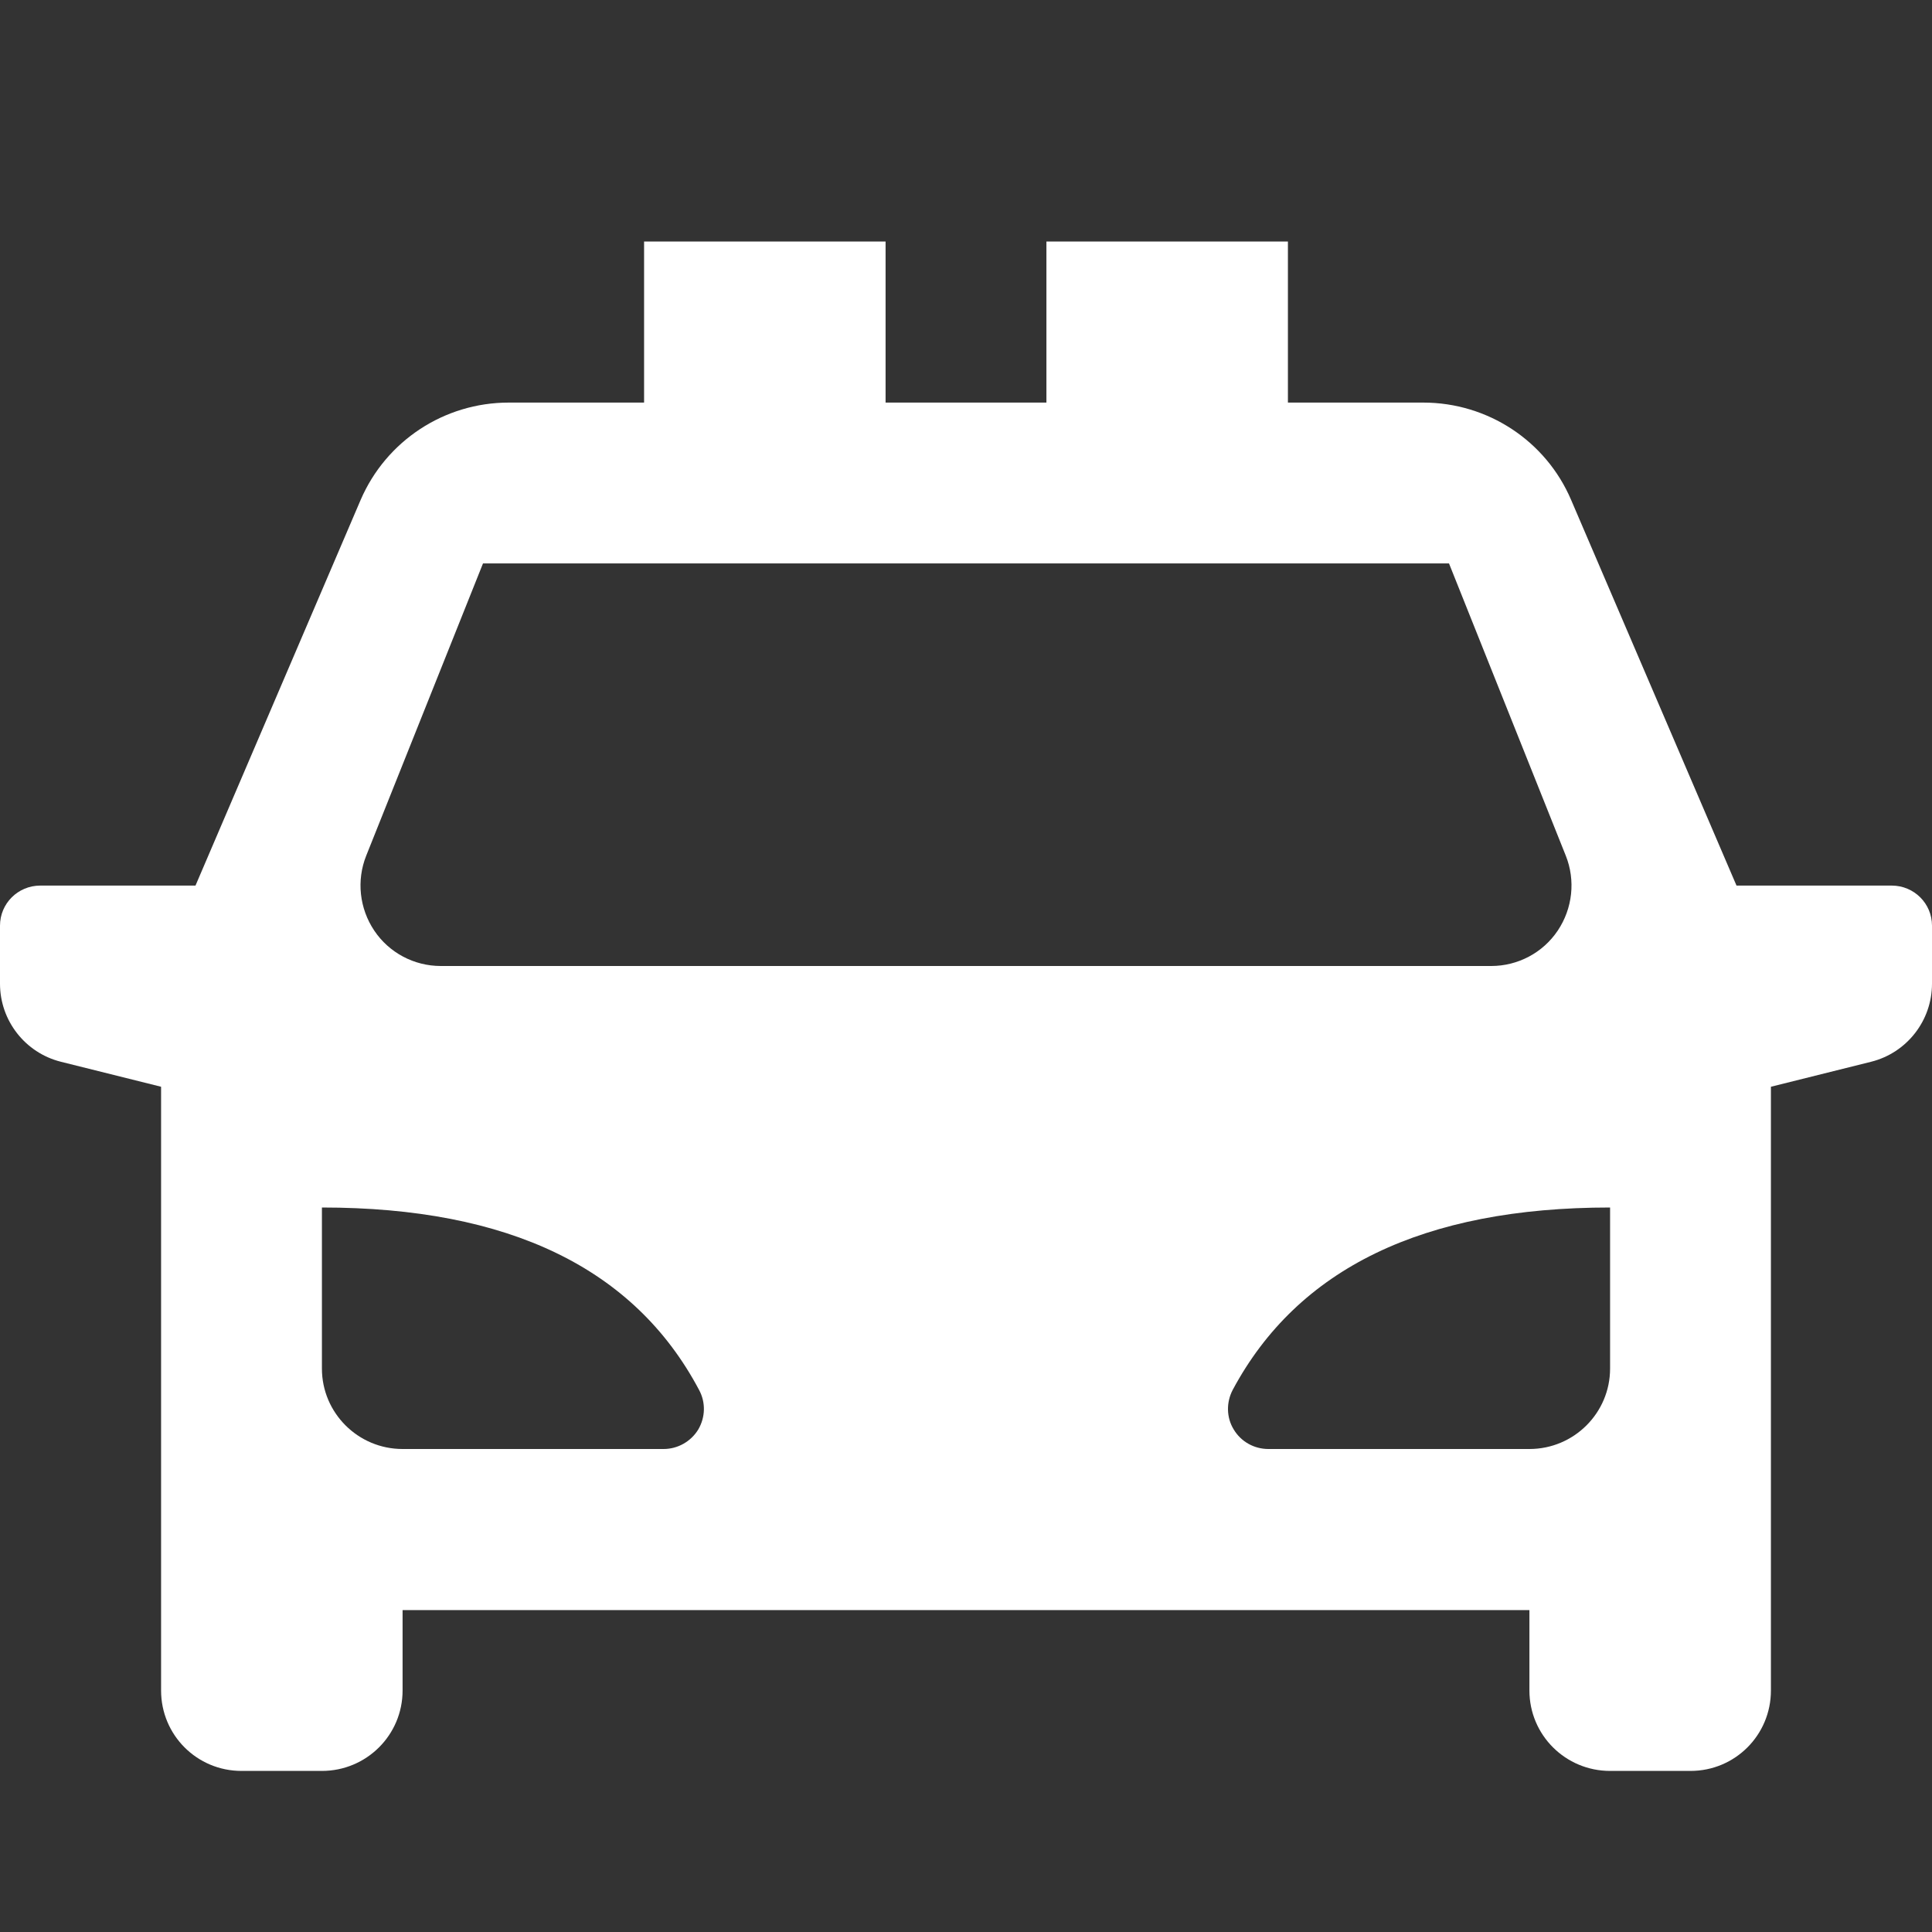 <?xml version="1.0" encoding="UTF-8"?>
<svg xmlns="http://www.w3.org/2000/svg" xmlns:xlink="http://www.w3.org/1999/xlink" width="32" height="32" viewBox="0 0 32 32" version="1.1">
<rect x="0" y="0" width="32" height="32" fill="#333333" stroke="none"/>
<g id="surface1">
<path style=" stroke:none;fill-rule:nonzero;fill:rgb(100%,100%,100%);fill-opacity:1;" d="M 29.332 18 L 29.332 28 C 29.332 28.738 28.738 29.332 28 29.332 L 26.668 29.332 C 25.93 29.332 25.332 28.738 25.332 28 L 25.332 26.668 L 6.668 26.668 L 6.668 28 C 6.668 28.738 6.07 29.332 5.332 29.332 L 4 29.332 C 3.262 29.332 2.668 28.738 2.668 28 L 2.668 18 L 1.008 17.586 C 0.418 17.438 0 16.906 0 16.293 L 0 15.332 C 0 14.965 0.297 14.668 0.668 14.668 L 3.238 14.668 L 5.973 8.281 C 6.395 7.301 7.359 6.668 8.426 6.668 L 10.668 6.668 L 10.668 4 L 14.668 4 L 14.668 6.668 L 17.332 6.668 L 17.332 4 L 21.332 4 L 21.332 6.668 L 23.574 6.668 C 24.641 6.668 25.605 7.301 26.023 8.281 L 28.762 14.668 L 31.332 14.668 C 31.703 14.668 32 14.965 32 15.332 L 32 16.293 C 32 16.906 31.582 17.438 30.992 17.586 Z M 5.332 20 L 5.332 22.668 C 5.332 23.402 5.93 24 6.668 24 L 10.992 24 C 11.227 24 11.445 23.875 11.566 23.676 C 11.684 23.473 11.691 23.227 11.578 23.02 C 10.508 21.004 8.426 20 5.332 20 Z M 26.668 20 C 23.578 20 21.496 21.008 20.418 23.02 C 20.309 23.227 20.312 23.477 20.434 23.676 C 20.555 23.879 20.773 24 21.008 24 L 25.332 24 C 26.07 24 26.668 23.402 26.668 22.668 Z M 8 9.332 L 6.066 14.172 C 5.902 14.582 5.953 15.047 6.199 15.414 C 6.445 15.781 6.859 16 7.301 16 L 24.699 16 C 25.141 16 25.555 15.781 25.801 15.414 C 26.047 15.047 26.098 14.582 25.934 14.172 L 24 9.332 Z M 8 9.332 "/>
</g>
</svg>
